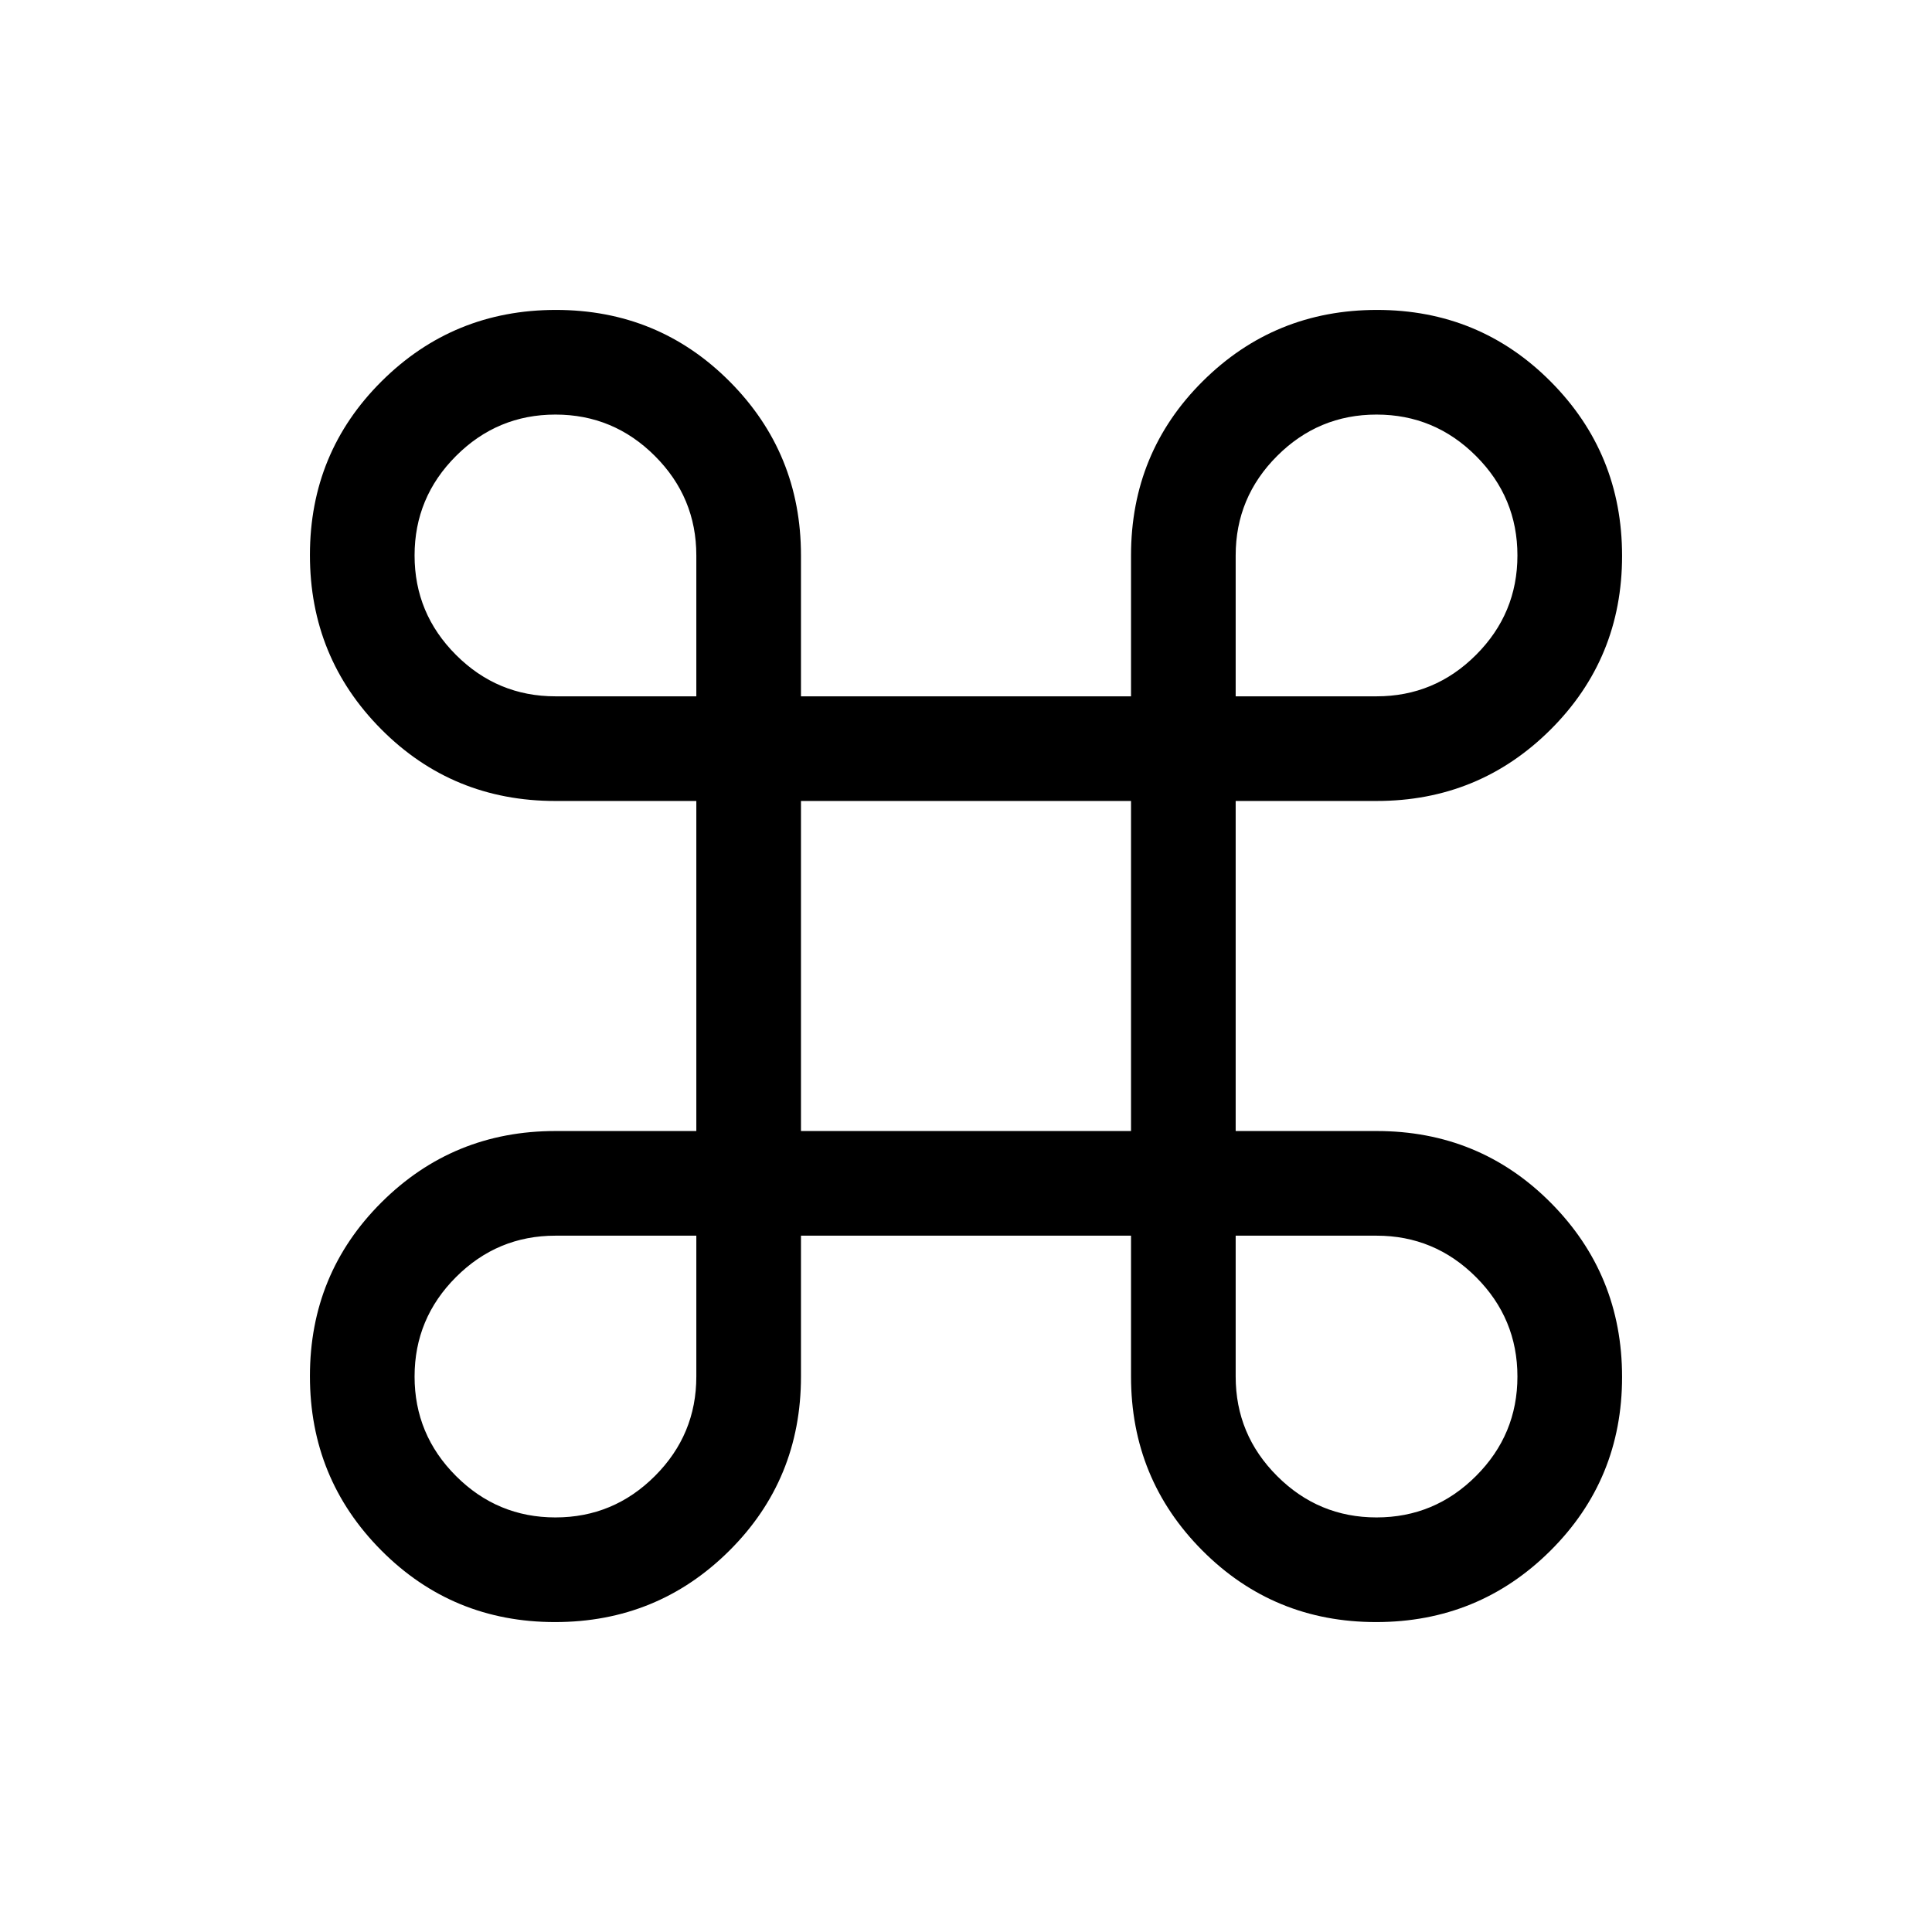 <svg xmlns="http://www.w3.org/2000/svg" height="20" viewBox="0 -960 960 960" width="20"><path d="M275.78-154q-50.93 0-86.36-35.65Q154-225.29 154-276.22q0-50.93 35.58-86.36Q225.16-398 276-398h70v-164h-70q-51.15 0-86.58-35.65Q154-633.29 154-684.22q0-50.93 35.65-86.36Q225.29-806 276.22-806q50.93 0 86.36 35.58Q398-734.84 398-684v70h164v-70q0-51.15 35.65-86.58Q633.29-806 684.22-806q50.93 0 86.36 35.65Q806-734.71 806-683.78q0 50.93-35.58 86.36Q734.84-562 684-562h-70v164h70q51.15 0 86.58 35.65Q806-326.71 806-275.78q0 50.93-35.65 86.36Q734.71-154 683.78-154q-50.93 0-86.36-35.58Q562-225.16 562-276v-70H398v70q0 51.15-35.65 86.58Q326.71-154 275.78-154Zm.22-52q28.85 0 49.42-20.58Q346-247.15 346-276v-70h-70q-28.85 0-49.42 20.58Q206-304.85 206-276t20.58 49.42Q247.15-206 276-206Zm408 0q28.85 0 49.42-20.58Q754-247.15 754-276t-20.58-49.42Q712.85-346 684-346h-70v70q0 28.85 20.58 49.42Q655.15-206 684-206ZM398-398h164v-164H398v164ZM276-614h70v-70q0-28.85-20.58-49.42Q304.85-754 276-754t-49.42 20.58Q206-712.85 206-684t20.58 49.42Q247.15-614 276-614Zm338 0h70q28.85 0 49.42-20.58Q754-655.15 754-684t-20.58-49.42Q712.85-754 684-754t-49.42 20.58Q614-712.85 614-684v70Z"/></svg>